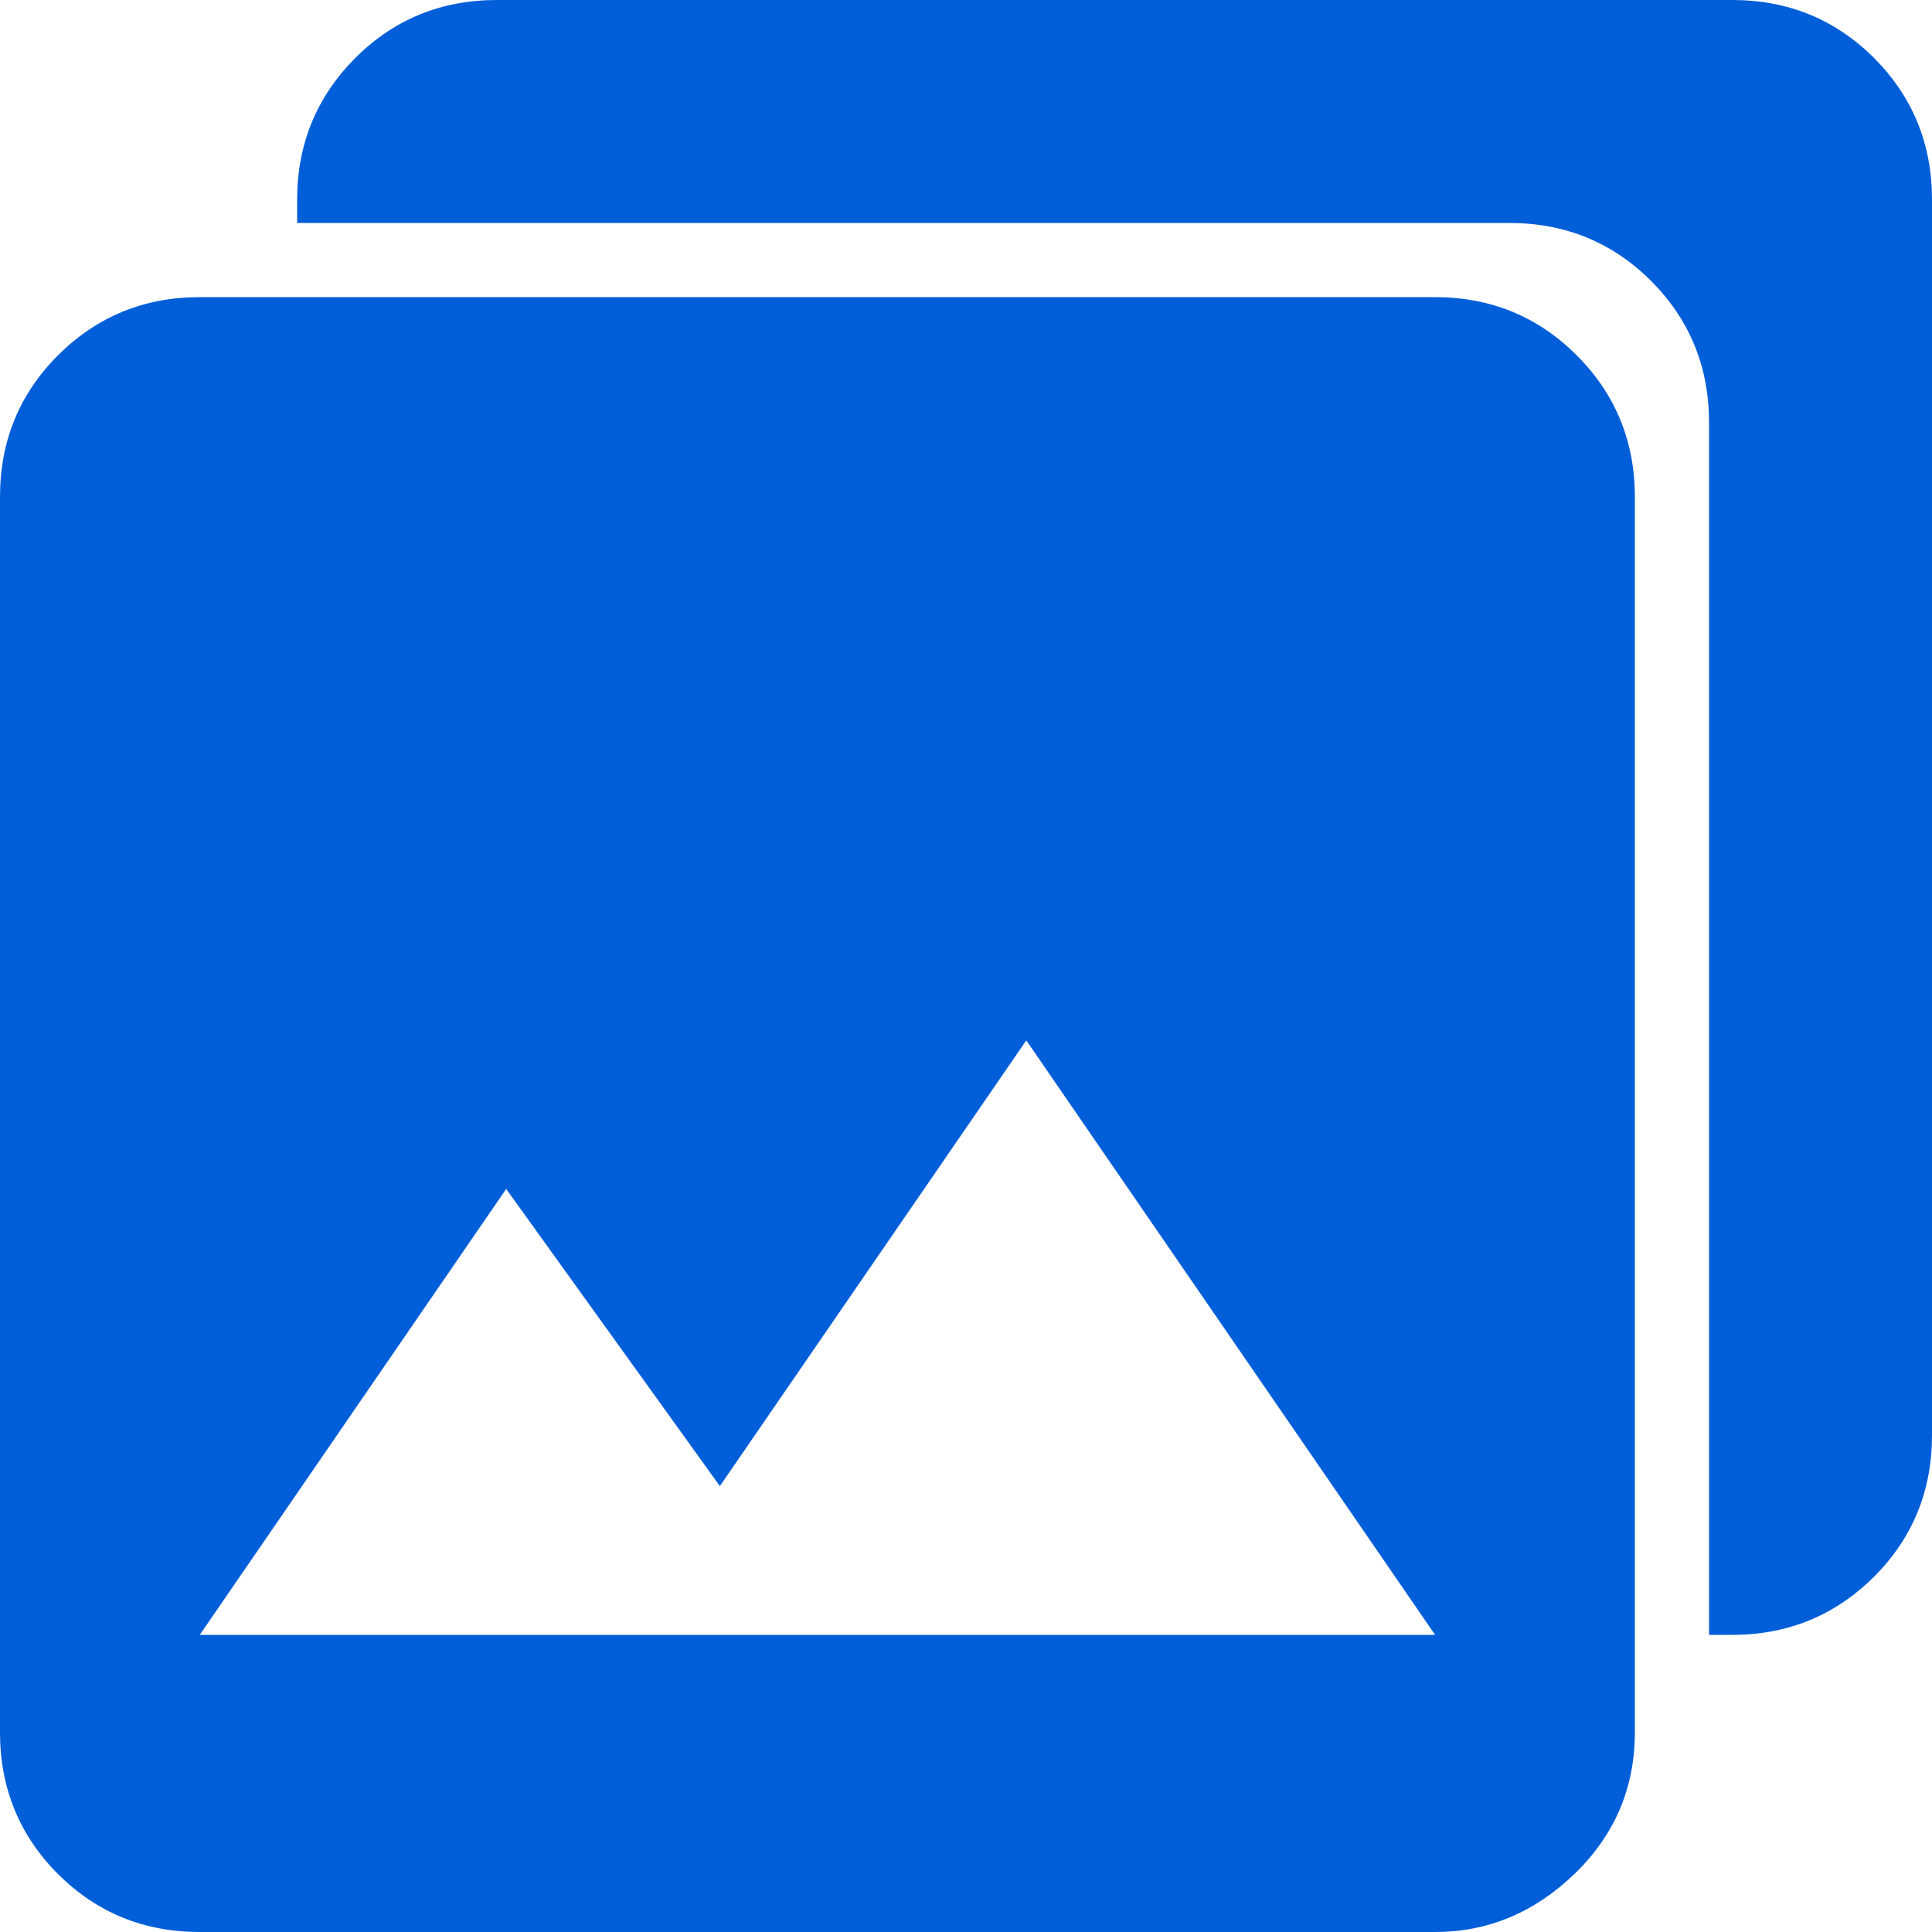 <svg width="10" height="10" viewBox="0 0 10 10" fill="none" xmlns="http://www.w3.org/2000/svg">
<path d="M8.462 8.966C8.462 9.255 8.357 9.499 8.149 9.7C7.941 9.9 7.7 10 7.428 10H1.034C0.745 10 0.501 9.9 0.3 9.7C0.1 9.499 0 9.255 0 8.966V2.572C0 2.284 0.1 2.039 0.3 1.839C0.501 1.639 0.745 1.538 1.034 1.538H7.428C7.716 1.538 7.961 1.639 8.161 1.839C8.361 2.039 8.462 2.284 8.462 2.572V8.966ZM2.62 6.154L1.034 8.462H7.428L5.312 5.385L3.726 7.692L2.62 6.154ZM8.966 0C9.255 0 9.499 0.1 9.7 0.3C9.9 0.501 10 0.745 10 1.034V7.428C10 7.716 9.9 7.961 9.7 8.161C9.499 8.361 9.255 8.462 8.966 8.462H8.846V7.692V2.188C8.846 1.899 8.746 1.655 8.546 1.454C8.345 1.254 8.101 1.154 7.812 1.154H2.308H1.538V1.034C1.538 0.745 1.639 0.501 1.839 0.3C2.039 0.1 2.284 0 2.572 0H8.966Z" fill="#005ED9"/>
</svg>
